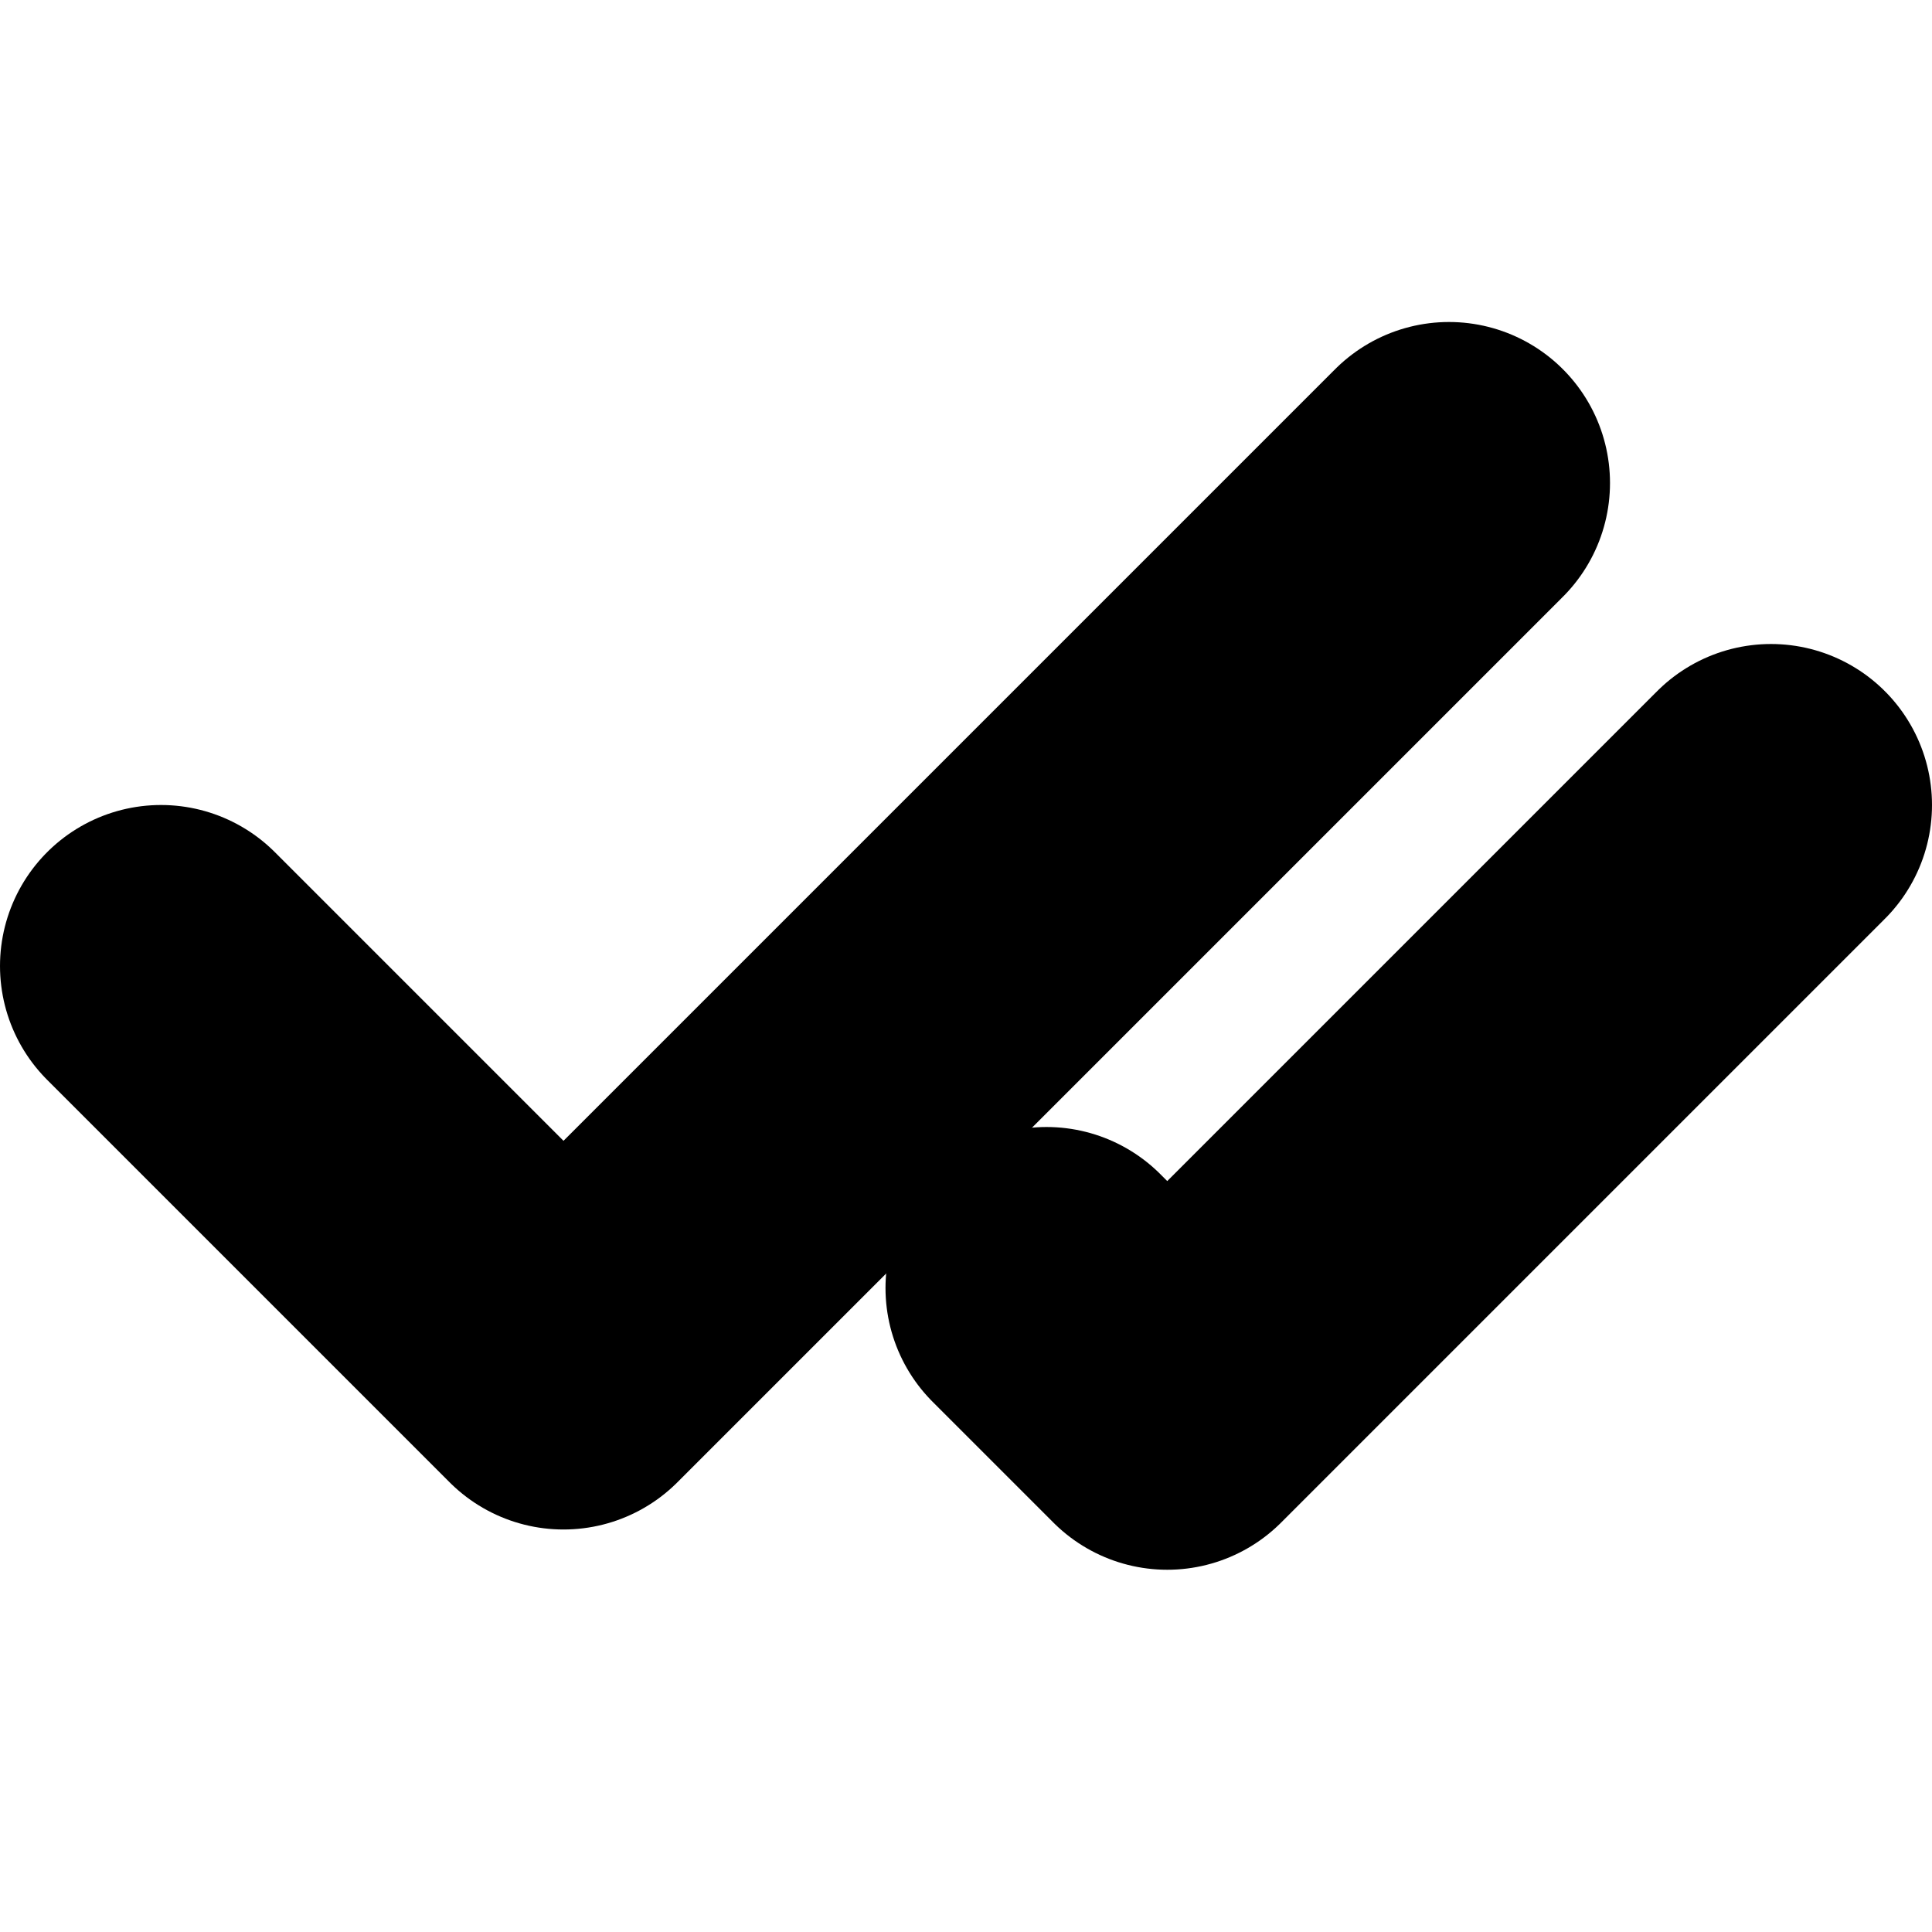 <?xml version="1.0"?>
<svg xmlns="http://www.w3.org/2000/svg" width="24" height="24" viewBox="0 0 24 24" fill="none" stroke="currentColor" stroke-width="4.000" stroke-linecap="round" stroke-linejoin="round">
  <path d="M18 6 7 17l-5-5"/>
  <path d="m22 10-7.5 7.5L13 16"/>
</svg>
